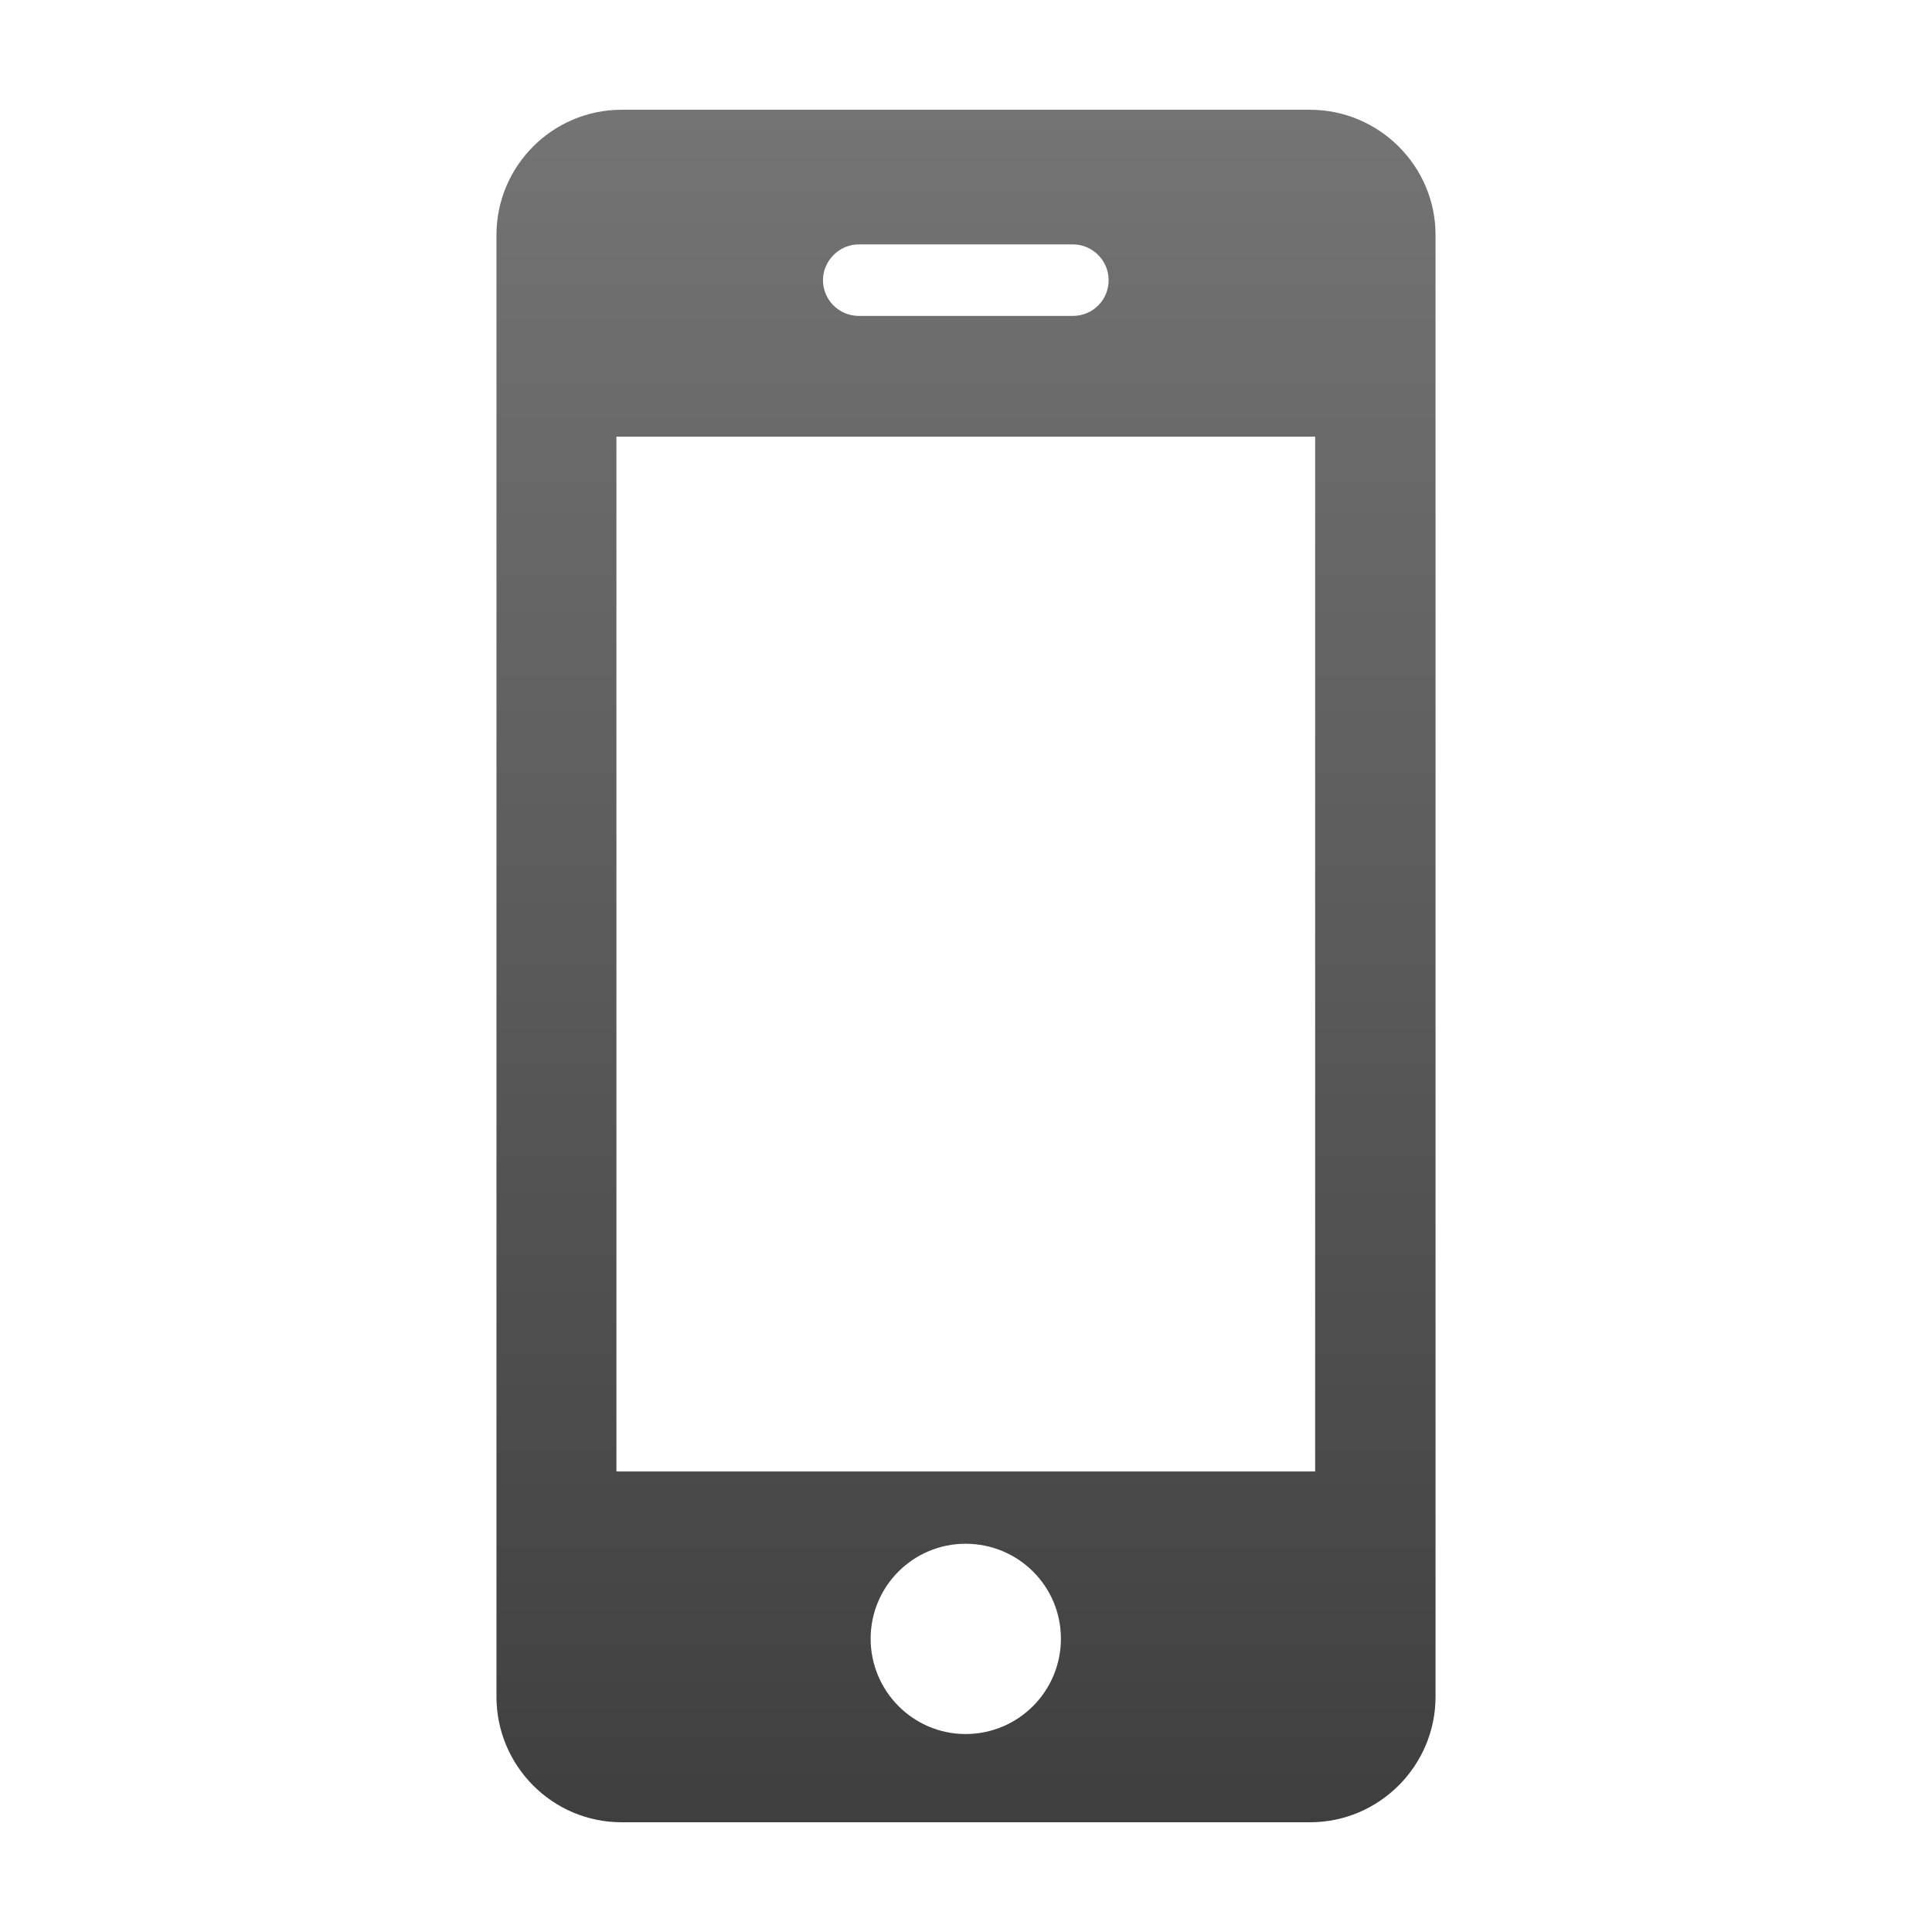 <?xml version="1.0" encoding="utf-8"?>
<!-- Generator: Adobe Illustrator 16.0.0, SVG Export Plug-In . SVG Version: 6.00 Build 0)  -->
<!DOCTYPE svg PUBLIC "-//W3C//DTD SVG 1.0//EN" "http://www.w3.org/TR/2001/REC-SVG-20010904/DTD/svg10.dtd">
<svg version="1.0" id="Layer_1" xmlns="http://www.w3.org/2000/svg" xmlns:xlink="http://www.w3.org/1999/xlink" x="0px" y="0px"
	 width="64px" height="64px" viewBox="0 0 64 64" style="enable-background:new 0 0 64 64;" xml:space="preserve">
<linearGradient id="SVGID_1_" gradientUnits="userSpaceOnUse" x1="32.001" y1="60.364" x2="32.001" y2="3.636">
	<stop  offset="0" style="stop-color:#3F3F3F"/>
	<stop  offset="1" style="stop-color:#747474"/>
</linearGradient>
<path style="fill:url(#SVGID_1_);" d="M43.566,48.744H20.42v-34.28h23.146V48.744z M31.986,57.442c-1.736,0-3.145-1.42-3.145-3.158
	c0-1.736,1.408-3.145,3.145-3.145c1.751,0,3.158,1.408,3.158,3.145C35.145,56.022,33.737,57.442,31.986,57.442z M28.447,8.096h7.093
	c0.657,0,1.185,0.541,1.185,1.185c0,0.658-0.527,1.184-1.185,1.184h-7.093c-0.646,0-1.185-0.525-1.185-1.184
	C27.263,8.637,27.802,8.096,28.447,8.096z M43.396,3.636H20.591c-2.29,0-4.145,1.868-4.145,4.145v48.426
	c0,2.289,1.854,4.158,4.145,4.158h22.806c2.289,0,4.157-1.869,4.157-4.158V7.78C47.554,5.504,45.686,3.636,43.396,3.636z"/>
</svg>
